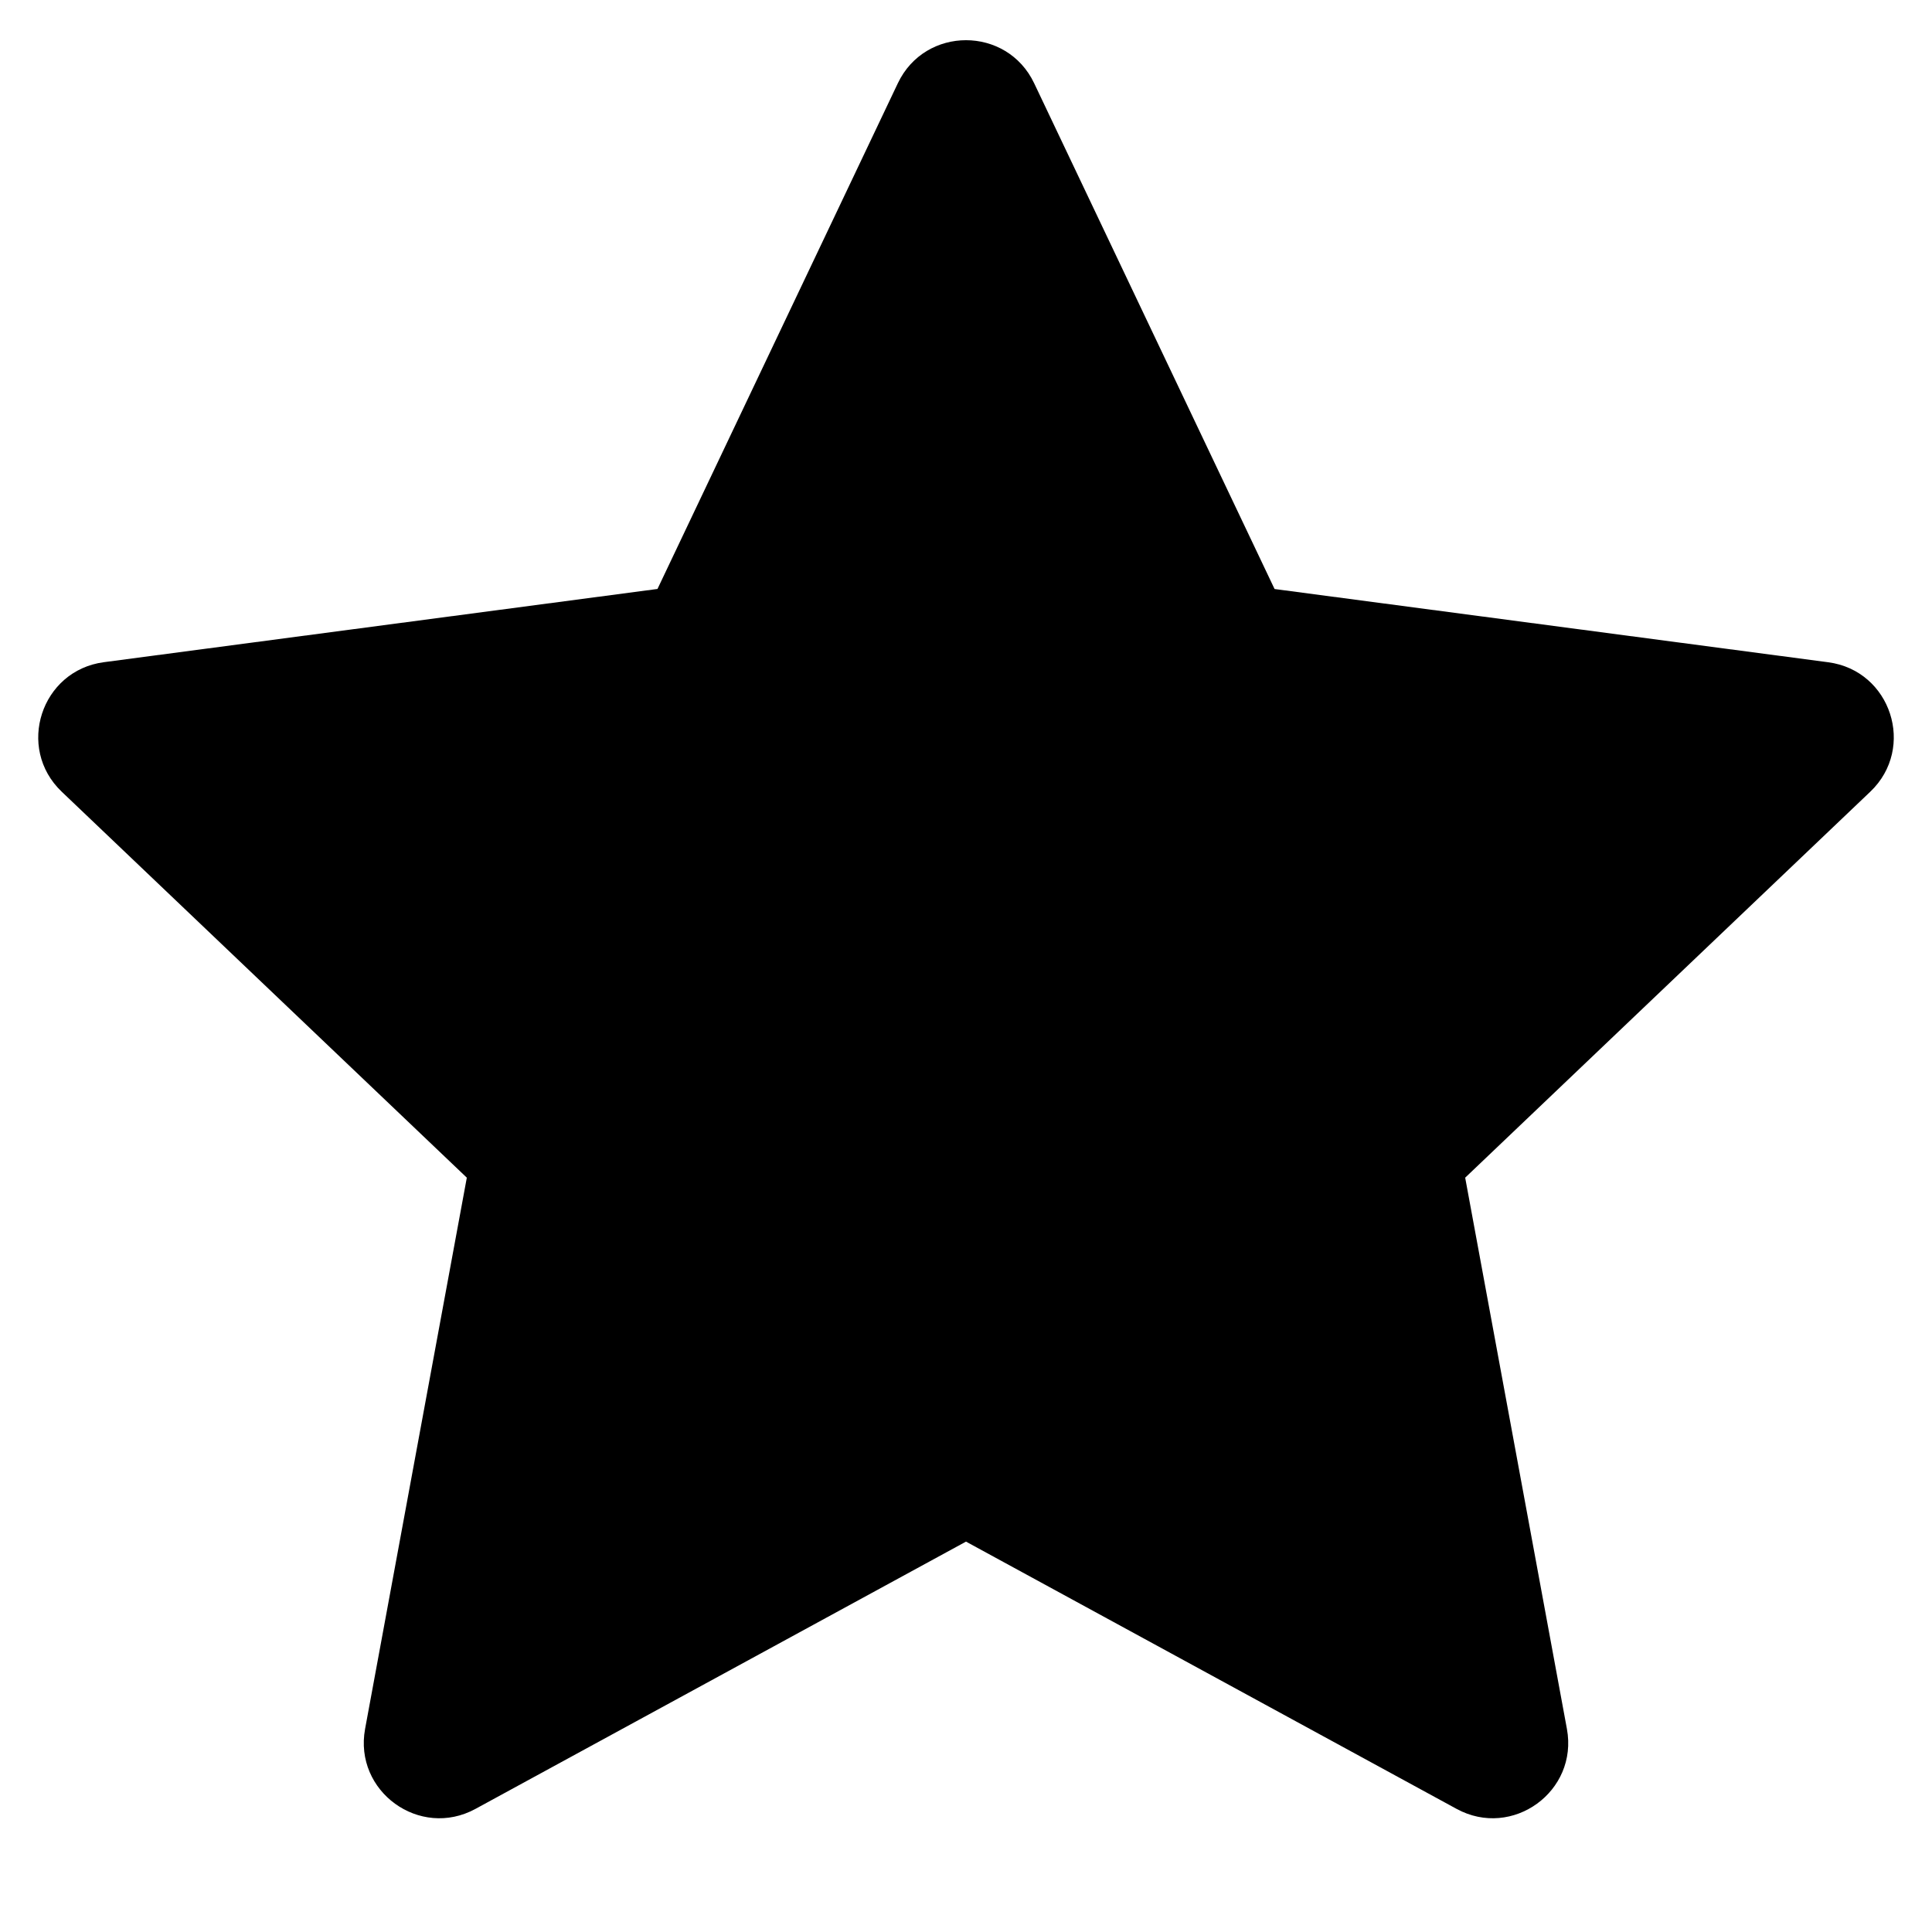 <svg viewBox="0 0 32 32" xmlns="http://www.w3.org/2000/svg"><path fill-rule="evenodd" d="M17.129 1.379c-.452-.951-1.806-.951-2.258 0L10.89 9.755 1.72 10.968c-1.04.138-1.458 1.42-.698 2.145l6.71 6.393-1.685 9.13c-.19 1.035.904 1.828 1.828 1.325L16 25.534l8.126 4.427c.923.503 2.018-.29 1.827-1.325l-1.685-9.13 6.71-6.393c.76-.725.343-2.007-.698-2.144l-9.169-1.213-3.982-8.377z"/></svg>